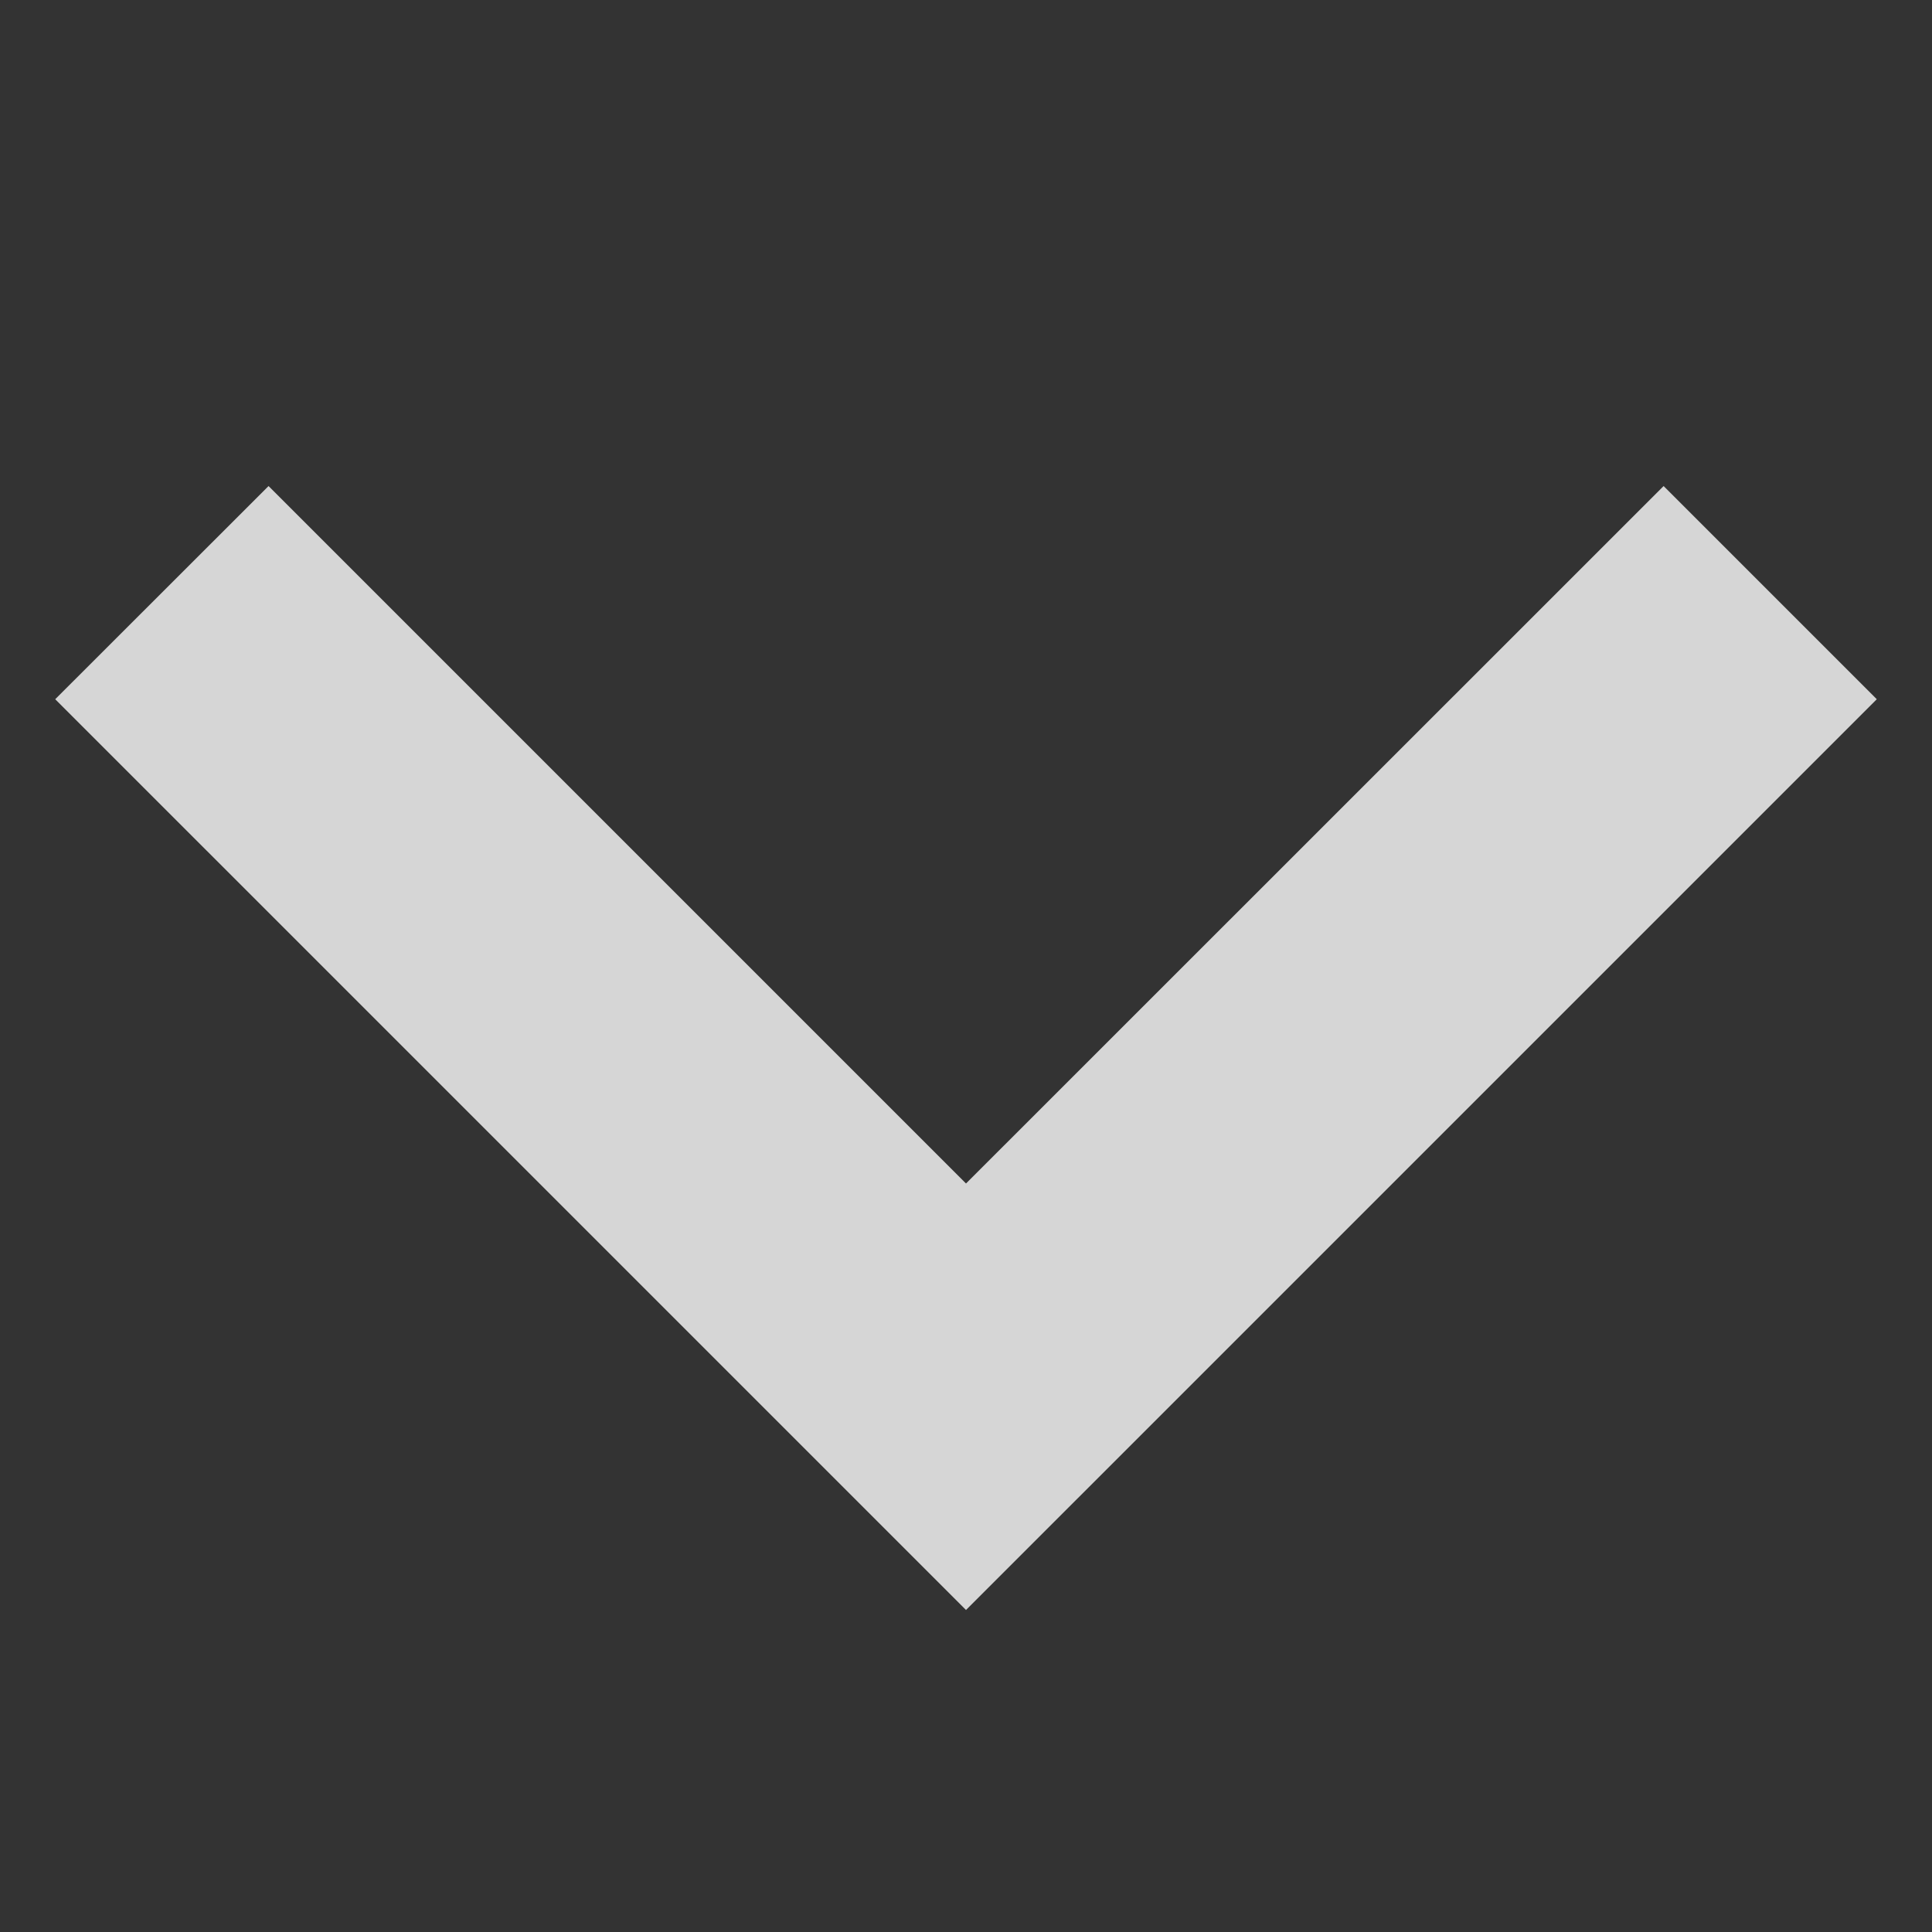 <svg width="12" height="12" viewBox="0 0 12 12" fill="none" xmlns="http://www.w3.org/2000/svg">
<rect x="0" y="0" width="12" height="12" fill="#333333" stroke="none"/>
<g opacity="0.8" clip-path="url(#clip0_136_826)">
<path fill-rule="evenodd" clip-rule="evenodd" d="M6 7.351L10.333 3.019L11.657 4.343L6.839 9.161C6.376 9.624 6 10 6 10L0.343 4.343L1.668 3.019L6 7.351Z" fill="white"/>
</g>
<defs>
<clipPath id="clip0_136_826">
<rect width="12" height="12" fill="white"/>
</clipPath>
</defs>
</svg>
